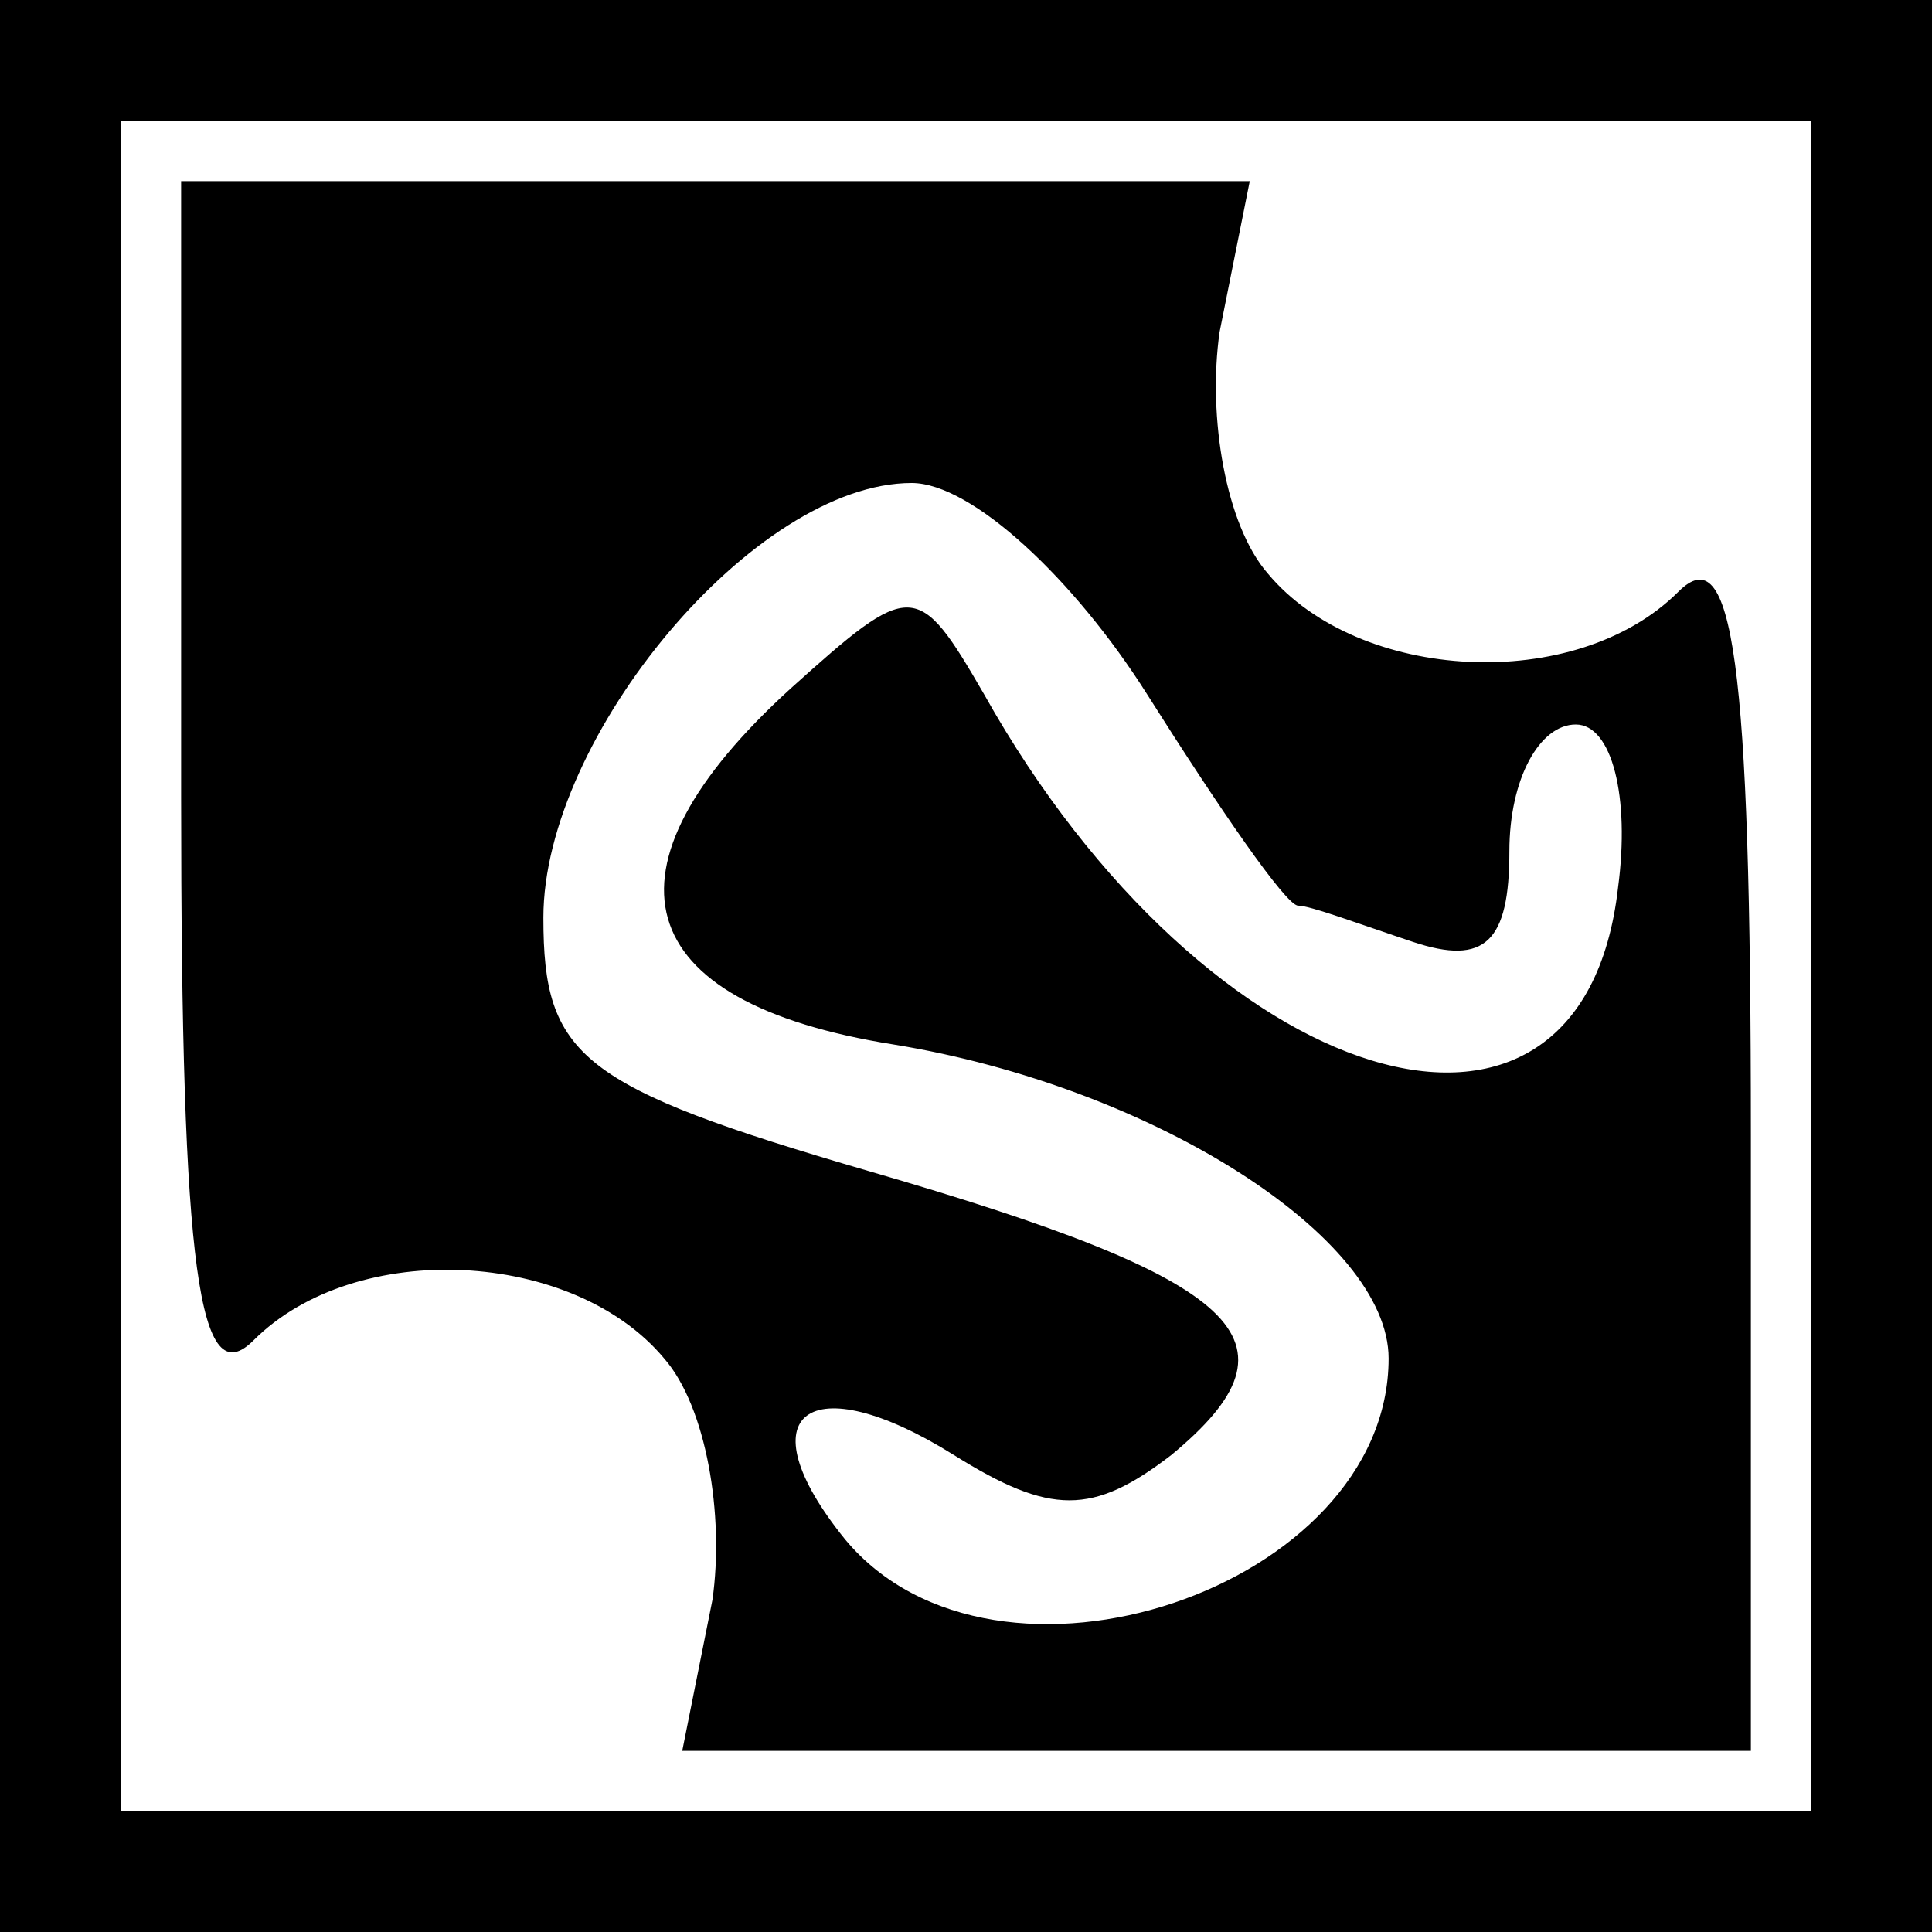 <?xml version="1.0" standalone="no"?>
<!DOCTYPE svg PUBLIC "-//W3C//DTD SVG 20010904//EN"
 "http://www.w3.org/TR/2001/REC-SVG-20010904/DTD/svg10.dtd">
<svg version="1.0" xmlns="http://www.w3.org/2000/svg"
 width="32pt" height="32pt" viewBox="0 0 32 32"
 preserveAspectRatio="xMidYMid meet">
<rect x="0" y="0" width="32" height="32" fill="#808080" stroke="none"/>
<g transform="translate(0,32) scale(0.1,-0.1)"
fill="#000000" stroke="none">
<path fill="#000000" stroke="none" d="M0 160 l0 -160 160 0 160 0 0 160 0
160 -160 0 -160 0 0 -160z"/>
<path fill="#ffffff" stroke="none" d="M300 160 l0 -140 -140 0 -140 0 0 140
0 140 140 0 140 0 0 -140z"/>
<path fill="#000000" stroke="none" d="M30 188 c0 -79 3 -99 12 -90 17 17 53
15 68 -3 7 -8 10 -26 8 -40 l-5 -25 88 0 89 0 0 102 c0 79 -3 99 -12 90 -17
-17 -53 -15 -68 3 -7 8 -10 26 -8 40 l5 25 -88 0 -89 0 0 -102z"/>
<path fill="#ffffff" stroke="none" d="M190 205 c12 -19 23 -35 25 -35 2 0 10
-3 19 -6 12 -4 16 0 16 15 0 12 5 21 11 21 6 0 9 -12 7 -27 -6 -53 -68 -34
-105 32 -11 19 -12 19 -32 1 -33 -30 -27 -52 17 -59 43 -7 82 -32 82 -52 0
-38 -65 -60 -90 -30 -17 21 -6 29 18 14 16 -10 23 -10 36 0 23 19 12 29 -50
47 -48 14 -54 19 -54 42 0 30 35 72 61 72 10 0 27 -16 39 -35z"/>
</g>
</svg>
